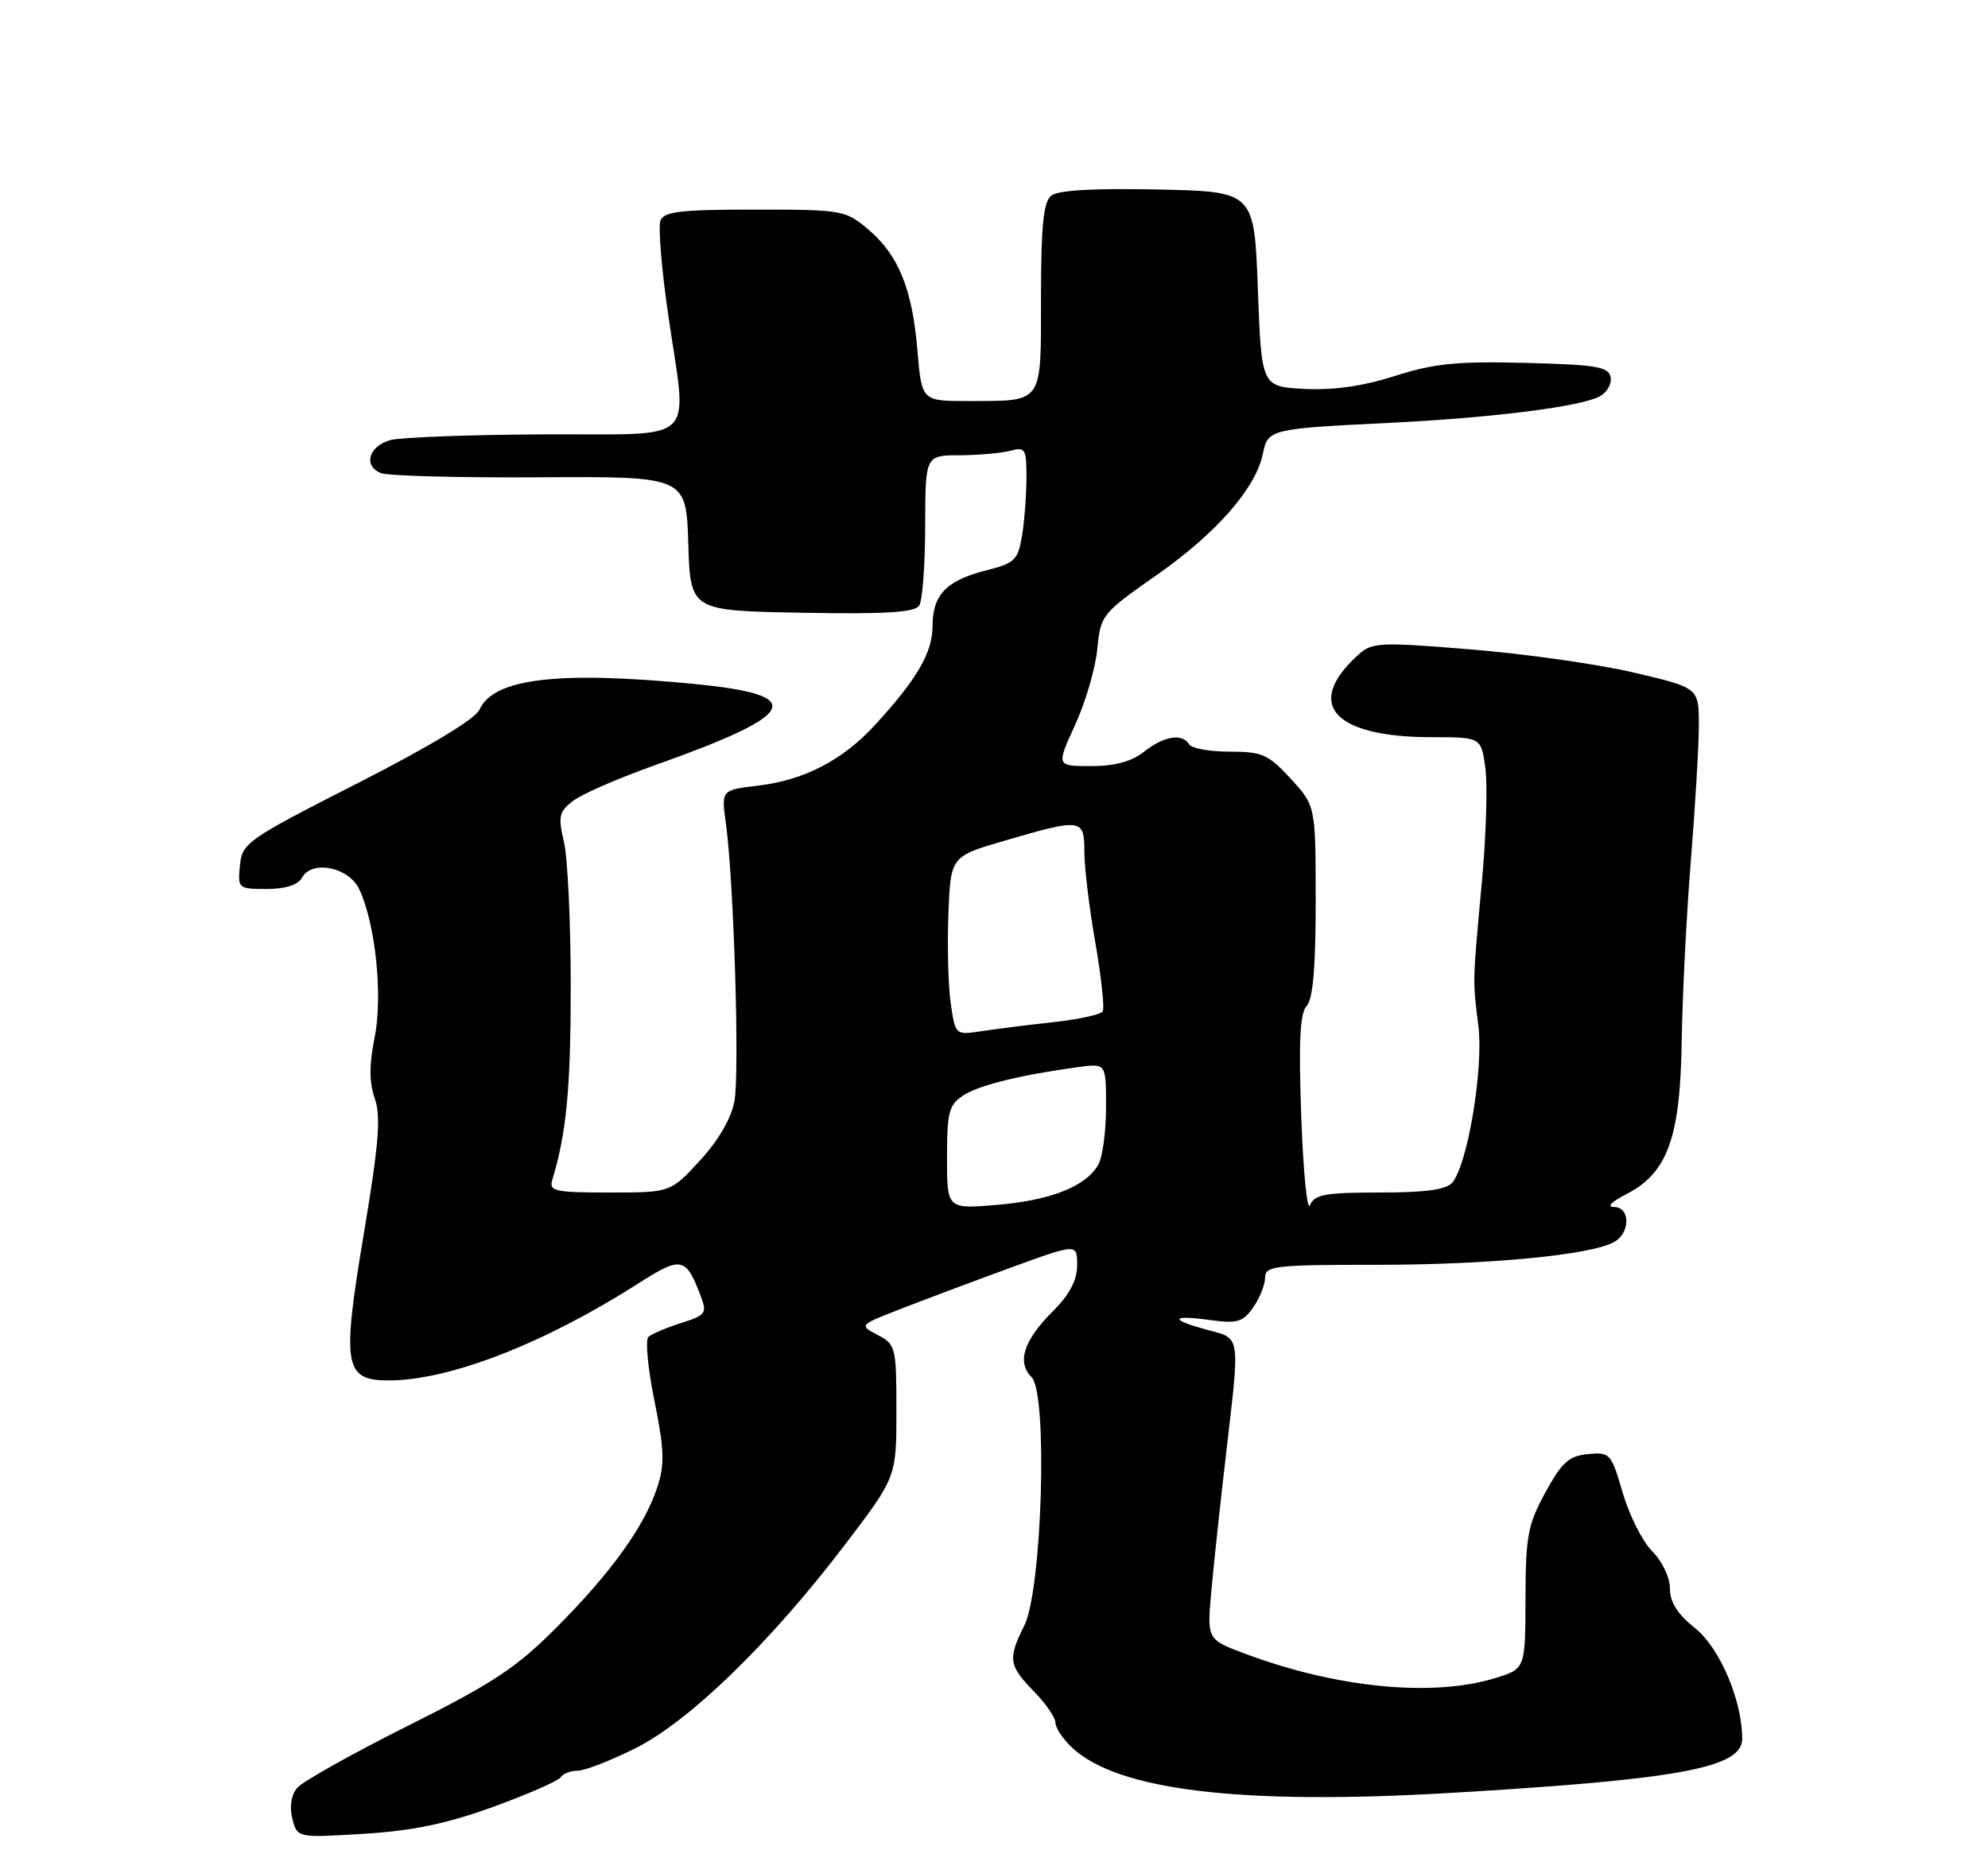 <?xml version="1.0" encoding="UTF-8" standalone="no"?>
<!DOCTYPE svg PUBLIC "-//W3C//DTD SVG 1.1//EN" "http://www.w3.org/Graphics/SVG/1.1/DTD/svg11.dtd" >
<svg xmlns="http://www.w3.org/2000/svg" xmlns:xlink="http://www.w3.org/1999/xlink" version="1.1" viewBox="0 0 275 256">
 <g >
 <path fill="currentColor"
d=" M 68.25 249.99 C 73.06 248.24 77.25 246.40 77.56 245.91 C 77.87 245.41 78.92 245.00 79.90 245.00 C 80.88 245.00 84.47 243.61 87.88 241.90 C 95.35 238.17 106.53 227.31 116.81 213.82 C 124.00 204.38 124.00 204.38 124.00 195.22 C 124.00 186.38 123.91 186.02 121.41 184.71 C 118.82 183.35 118.82 183.35 124.66 181.08 C 127.87 179.83 134.66 177.28 139.75 175.42 C 149.00 172.04 149.00 172.04 149.00 175.05 C 149.00 177.14 147.97 179.10 145.65 181.42 C 141.59 185.47 140.63 188.48 142.71 190.57 C 144.96 192.82 144.16 219.98 141.70 224.90 C 139.39 229.52 139.53 230.45 143.00 234.00 C 144.65 235.69 146.00 237.65 146.00 238.36 C 146.00 239.07 147.03 240.61 148.28 241.79 C 154.58 247.71 171.49 249.76 200.31 248.09 C 232.18 246.23 241.00 244.61 241.00 240.60 C 241.00 235.27 237.91 228.01 234.47 225.27 C 232.05 223.34 231.00 221.68 231.00 219.80 C 231.00 218.26 229.94 216.03 228.56 214.65 C 227.21 213.31 225.38 209.66 224.47 206.55 C 222.88 201.08 222.72 200.90 219.66 201.19 C 217.02 201.45 216.05 202.33 213.77 206.50 C 211.34 210.96 211.04 212.55 211.02 221.21 C 211.00 230.92 211.00 230.92 206.75 232.21 C 198.09 234.84 184.85 233.53 172.25 228.82 C 166.96 226.84 166.96 226.84 167.56 220.17 C 167.89 216.50 168.80 208.03 169.58 201.34 C 171.55 184.42 171.68 185.26 167.00 184.00 C 161.72 182.58 161.91 181.89 167.36 182.64 C 171.16 183.16 171.93 182.93 173.36 180.89 C 174.26 179.61 175.00 177.76 175.00 176.78 C 175.00 175.15 176.31 175.00 190.43 175.00 C 205.87 175.00 219.89 173.67 223.22 171.88 C 225.55 170.64 225.57 167.00 223.25 167.00 C 222.22 167.00 222.92 166.27 224.93 165.25 C 230.67 162.33 232.44 157.44 232.63 144.00 C 232.73 137.68 233.30 126.42 233.90 119.00 C 234.50 111.58 235.00 103.17 235.00 100.33 C 235.00 95.17 235.00 95.17 226.06 93.07 C 221.14 91.91 211.00 90.47 203.53 89.86 C 190.79 88.82 189.81 88.86 187.88 90.61 C 180.34 97.43 184.45 102.00 198.09 102.00 C 204.88 102.00 204.88 102.00 205.47 106.25 C 205.79 108.59 205.58 115.67 204.99 122.00 C 203.68 136.30 203.70 135.41 204.51 142.00 C 205.22 147.86 203.03 161.06 200.91 163.61 C 200.08 164.61 197.23 165.00 190.85 165.00 C 183.30 165.00 181.83 165.27 181.22 166.75 C 180.82 167.71 180.28 162.20 180.00 154.50 C 179.63 144.09 179.82 140.16 180.75 139.18 C 181.62 138.26 182.00 133.86 182.00 124.68 C 181.99 111.50 181.99 111.50 178.55 107.75 C 175.45 104.38 174.60 104.00 170.11 104.00 C 167.36 104.00 164.84 103.55 164.50 103.00 C 163.53 101.42 161.04 101.82 158.27 104.00 C 156.53 105.37 154.22 106.00 150.92 106.00 C 146.11 106.00 146.11 106.00 148.72 100.30 C 150.16 97.16 151.54 92.43 151.79 89.79 C 152.25 85.08 152.41 84.88 160.15 79.46 C 168.33 73.72 173.75 67.50 174.70 62.74 C 175.37 59.40 175.76 59.31 191.97 58.52 C 206.24 57.83 218.60 56.28 221.28 54.85 C 222.29 54.31 222.98 53.11 222.80 52.18 C 222.52 50.74 220.82 50.46 210.99 50.21 C 201.52 49.97 198.35 50.29 192.96 52.02 C 188.54 53.43 184.50 54.01 180.46 53.81 C 174.50 53.50 174.50 53.50 174.00 40.00 C 173.50 26.50 173.50 26.50 160.14 26.22 C 151.14 26.03 146.32 26.32 145.39 27.09 C 144.34 27.97 144.00 31.36 144.00 41.15 C 144.00 56.05 144.41 55.46 134.00 55.49 C 127.50 55.50 127.50 55.50 126.91 48.50 C 126.20 39.95 124.28 35.26 120.06 31.70 C 116.94 29.08 116.47 29.00 104.39 29.00 C 94.20 29.00 91.83 29.27 91.36 30.51 C 91.04 31.35 91.50 37.08 92.39 43.26 C 95.08 61.91 97.04 59.98 75.25 60.10 C 64.94 60.15 55.38 60.51 54.01 60.89 C 50.99 61.73 50.21 64.47 52.70 65.46 C 53.69 65.85 63.60 66.11 74.71 66.04 C 94.92 65.92 94.92 65.92 95.21 75.21 C 95.50 84.50 95.50 84.50 110.92 84.78 C 122.59 84.99 126.55 84.74 127.16 83.78 C 127.60 83.07 127.98 78.11 127.98 72.75 C 128.00 63.00 128.00 63.00 132.75 62.99 C 135.36 62.98 138.51 62.70 139.75 62.37 C 141.83 61.81 142.00 62.09 141.99 66.13 C 141.98 68.54 141.71 72.15 141.37 74.16 C 140.82 77.48 140.37 77.92 136.46 78.91 C 130.93 80.30 129.00 82.29 129.00 86.61 C 129.00 90.29 126.84 94.00 121.02 100.33 C 116.55 105.20 111.23 107.95 104.82 108.71 C 99.77 109.31 99.77 109.31 100.41 113.90 C 101.51 121.90 102.33 148.45 101.59 152.39 C 101.14 154.77 99.36 157.82 96.81 160.59 C 92.75 165.00 92.75 165.00 84.31 165.00 C 76.73 165.00 75.92 164.82 76.40 163.25 C 78.36 156.77 78.95 150.58 78.95 136.50 C 78.95 127.70 78.53 118.70 78.01 116.50 C 77.18 112.95 77.32 112.31 79.29 110.80 C 80.50 109.87 85.55 107.67 90.50 105.91 C 110.57 98.79 111.84 96.17 96.00 94.63 C 77.13 92.80 68.26 93.87 66.33 98.19 C 65.76 99.47 59.35 103.33 49.46 108.37 C 34.15 116.17 33.49 116.63 33.19 119.75 C 32.88 122.93 32.96 123.00 36.89 123.00 C 39.51 123.00 41.21 122.45 41.79 121.42 C 43.17 118.95 48.23 119.98 49.68 123.01 C 51.93 127.73 52.98 137.75 51.83 143.49 C 51.06 147.34 51.06 149.73 51.84 151.98 C 52.71 154.48 52.41 158.26 50.34 170.62 C 47.26 188.98 47.60 191.00 53.77 191.00 C 62.19 191.00 75.31 185.89 88.40 177.52 C 94.22 173.80 94.88 173.93 96.89 179.22 C 97.84 181.71 97.68 181.95 94.20 183.06 C 92.17 183.71 90.14 184.57 89.69 184.98 C 89.25 185.39 89.62 189.37 90.53 193.83 C 91.89 200.54 91.96 202.61 90.94 205.73 C 89.18 211.13 84.61 217.51 77.03 225.13 C 71.47 230.73 68.26 232.86 56.42 238.79 C 48.71 242.65 41.81 246.52 41.09 247.39 C 40.28 248.37 40.03 249.99 40.44 251.63 C 41.11 254.29 41.11 254.29 50.31 253.73 C 57.10 253.31 61.78 252.34 68.25 249.99 Z  M 131.00 160.17 C 131.00 153.87 131.26 152.87 133.26 151.56 C 135.43 150.14 141.19 148.73 149.25 147.63 C 153.00 147.13 153.00 147.13 153.00 153.13 C 153.00 156.43 152.54 160.00 151.97 161.06 C 150.34 164.10 145.42 166.08 137.92 166.71 C 131.00 167.29 131.00 167.29 131.00 160.17 Z  M 131.52 138.87 C 131.17 136.46 131.02 130.90 131.19 126.50 C 131.50 118.50 131.50 118.50 139.00 116.31 C 149.66 113.20 150.00 113.25 150.00 117.87 C 150.00 120.00 150.68 125.65 151.52 130.44 C 152.35 135.22 152.81 139.50 152.54 139.94 C 152.27 140.38 149.22 141.04 145.77 141.42 C 142.32 141.80 137.85 142.36 135.83 142.67 C 132.16 143.23 132.16 143.23 131.52 138.87 Z "/>
</g>
</svg>